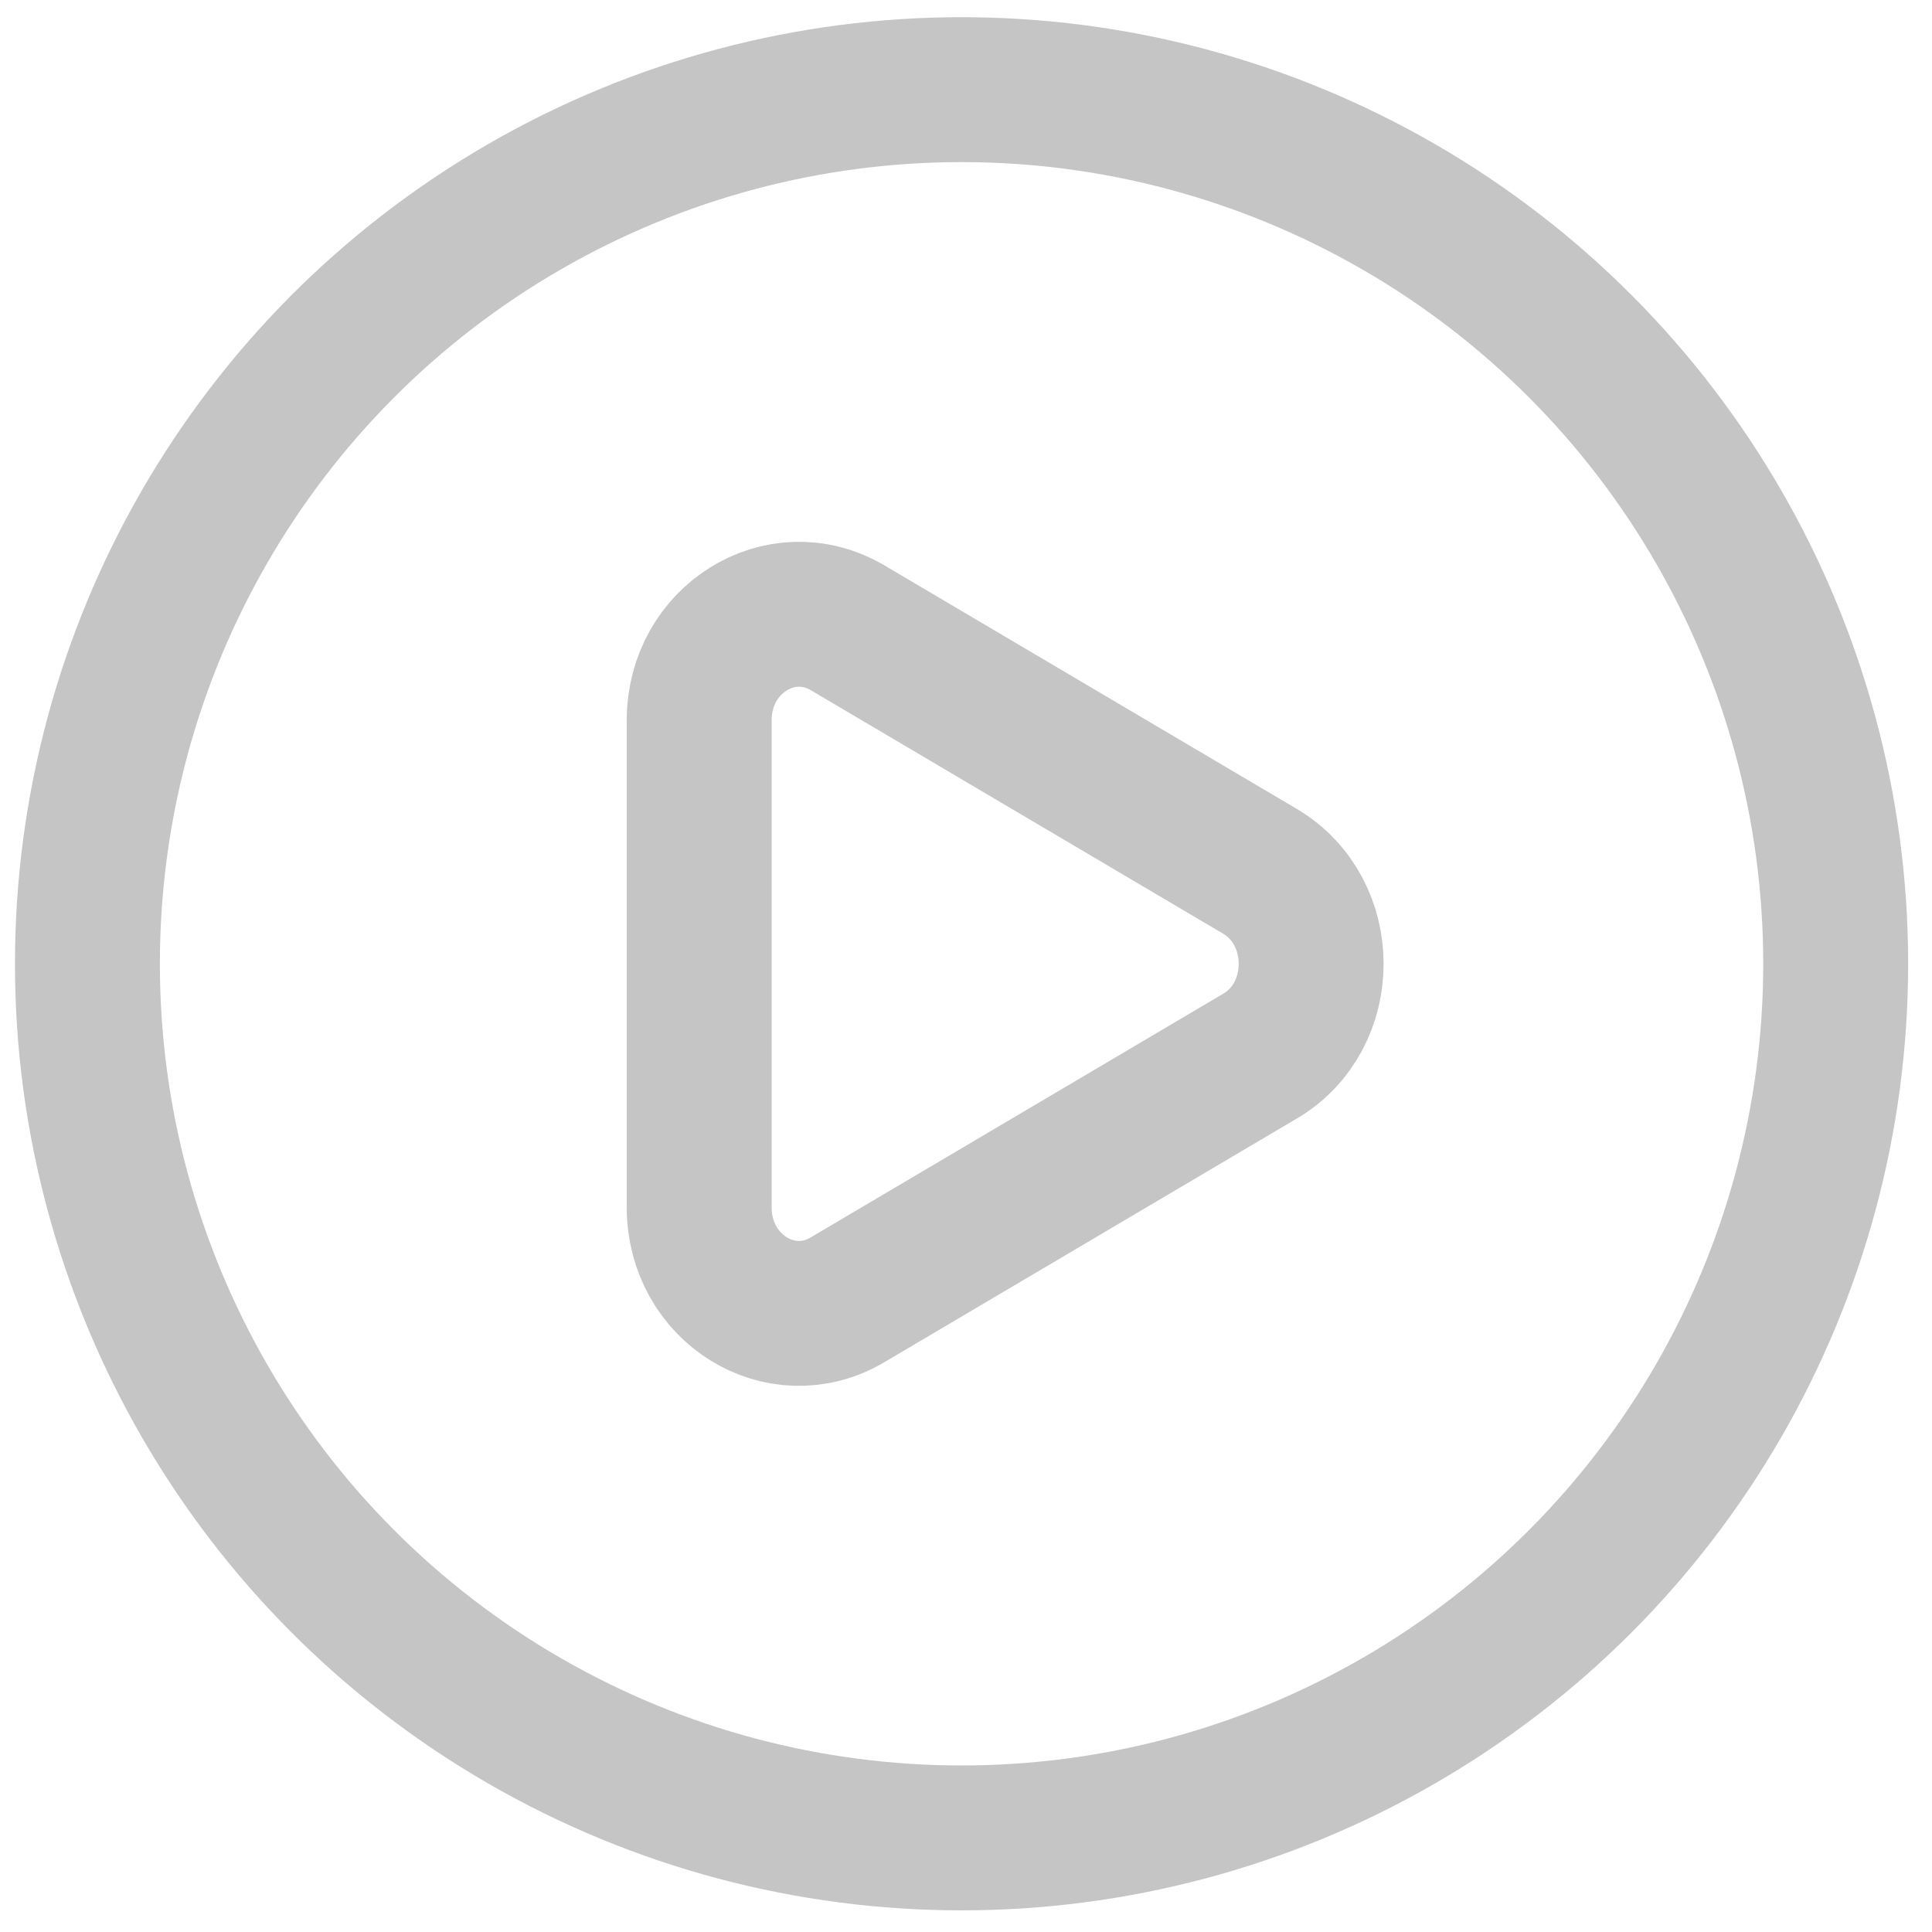<?xml version="1.0" encoding="utf-8"?>
<svg viewBox="2 2 20 20" width="666.667px" height="666.667px" xmlns="http://www.w3.org/2000/svg">
  <g transform="matrix(1, 0, 0, 1, 0.139, 0.116)">
    <circle cx="11.815" cy="11.861" r="9.049" stroke-width="1.5" style="stroke: rgb(197, 197, 197); fill: none;"/>
    <path d="M 14.903 10.903 C 15.611 11.321 15.611 12.403 14.903 12.818 L 10.634 15.34 C 9.944 15.747 9.099 15.22 9.099 14.383 L 9.099 9.34 C 9.099 8.504 9.944 7.977 10.634 8.382 L 14.903 10.903 Z" stroke-width="1.5" style="stroke: rgb(197, 197, 197); fill: none;"/>
  </g>
</svg>